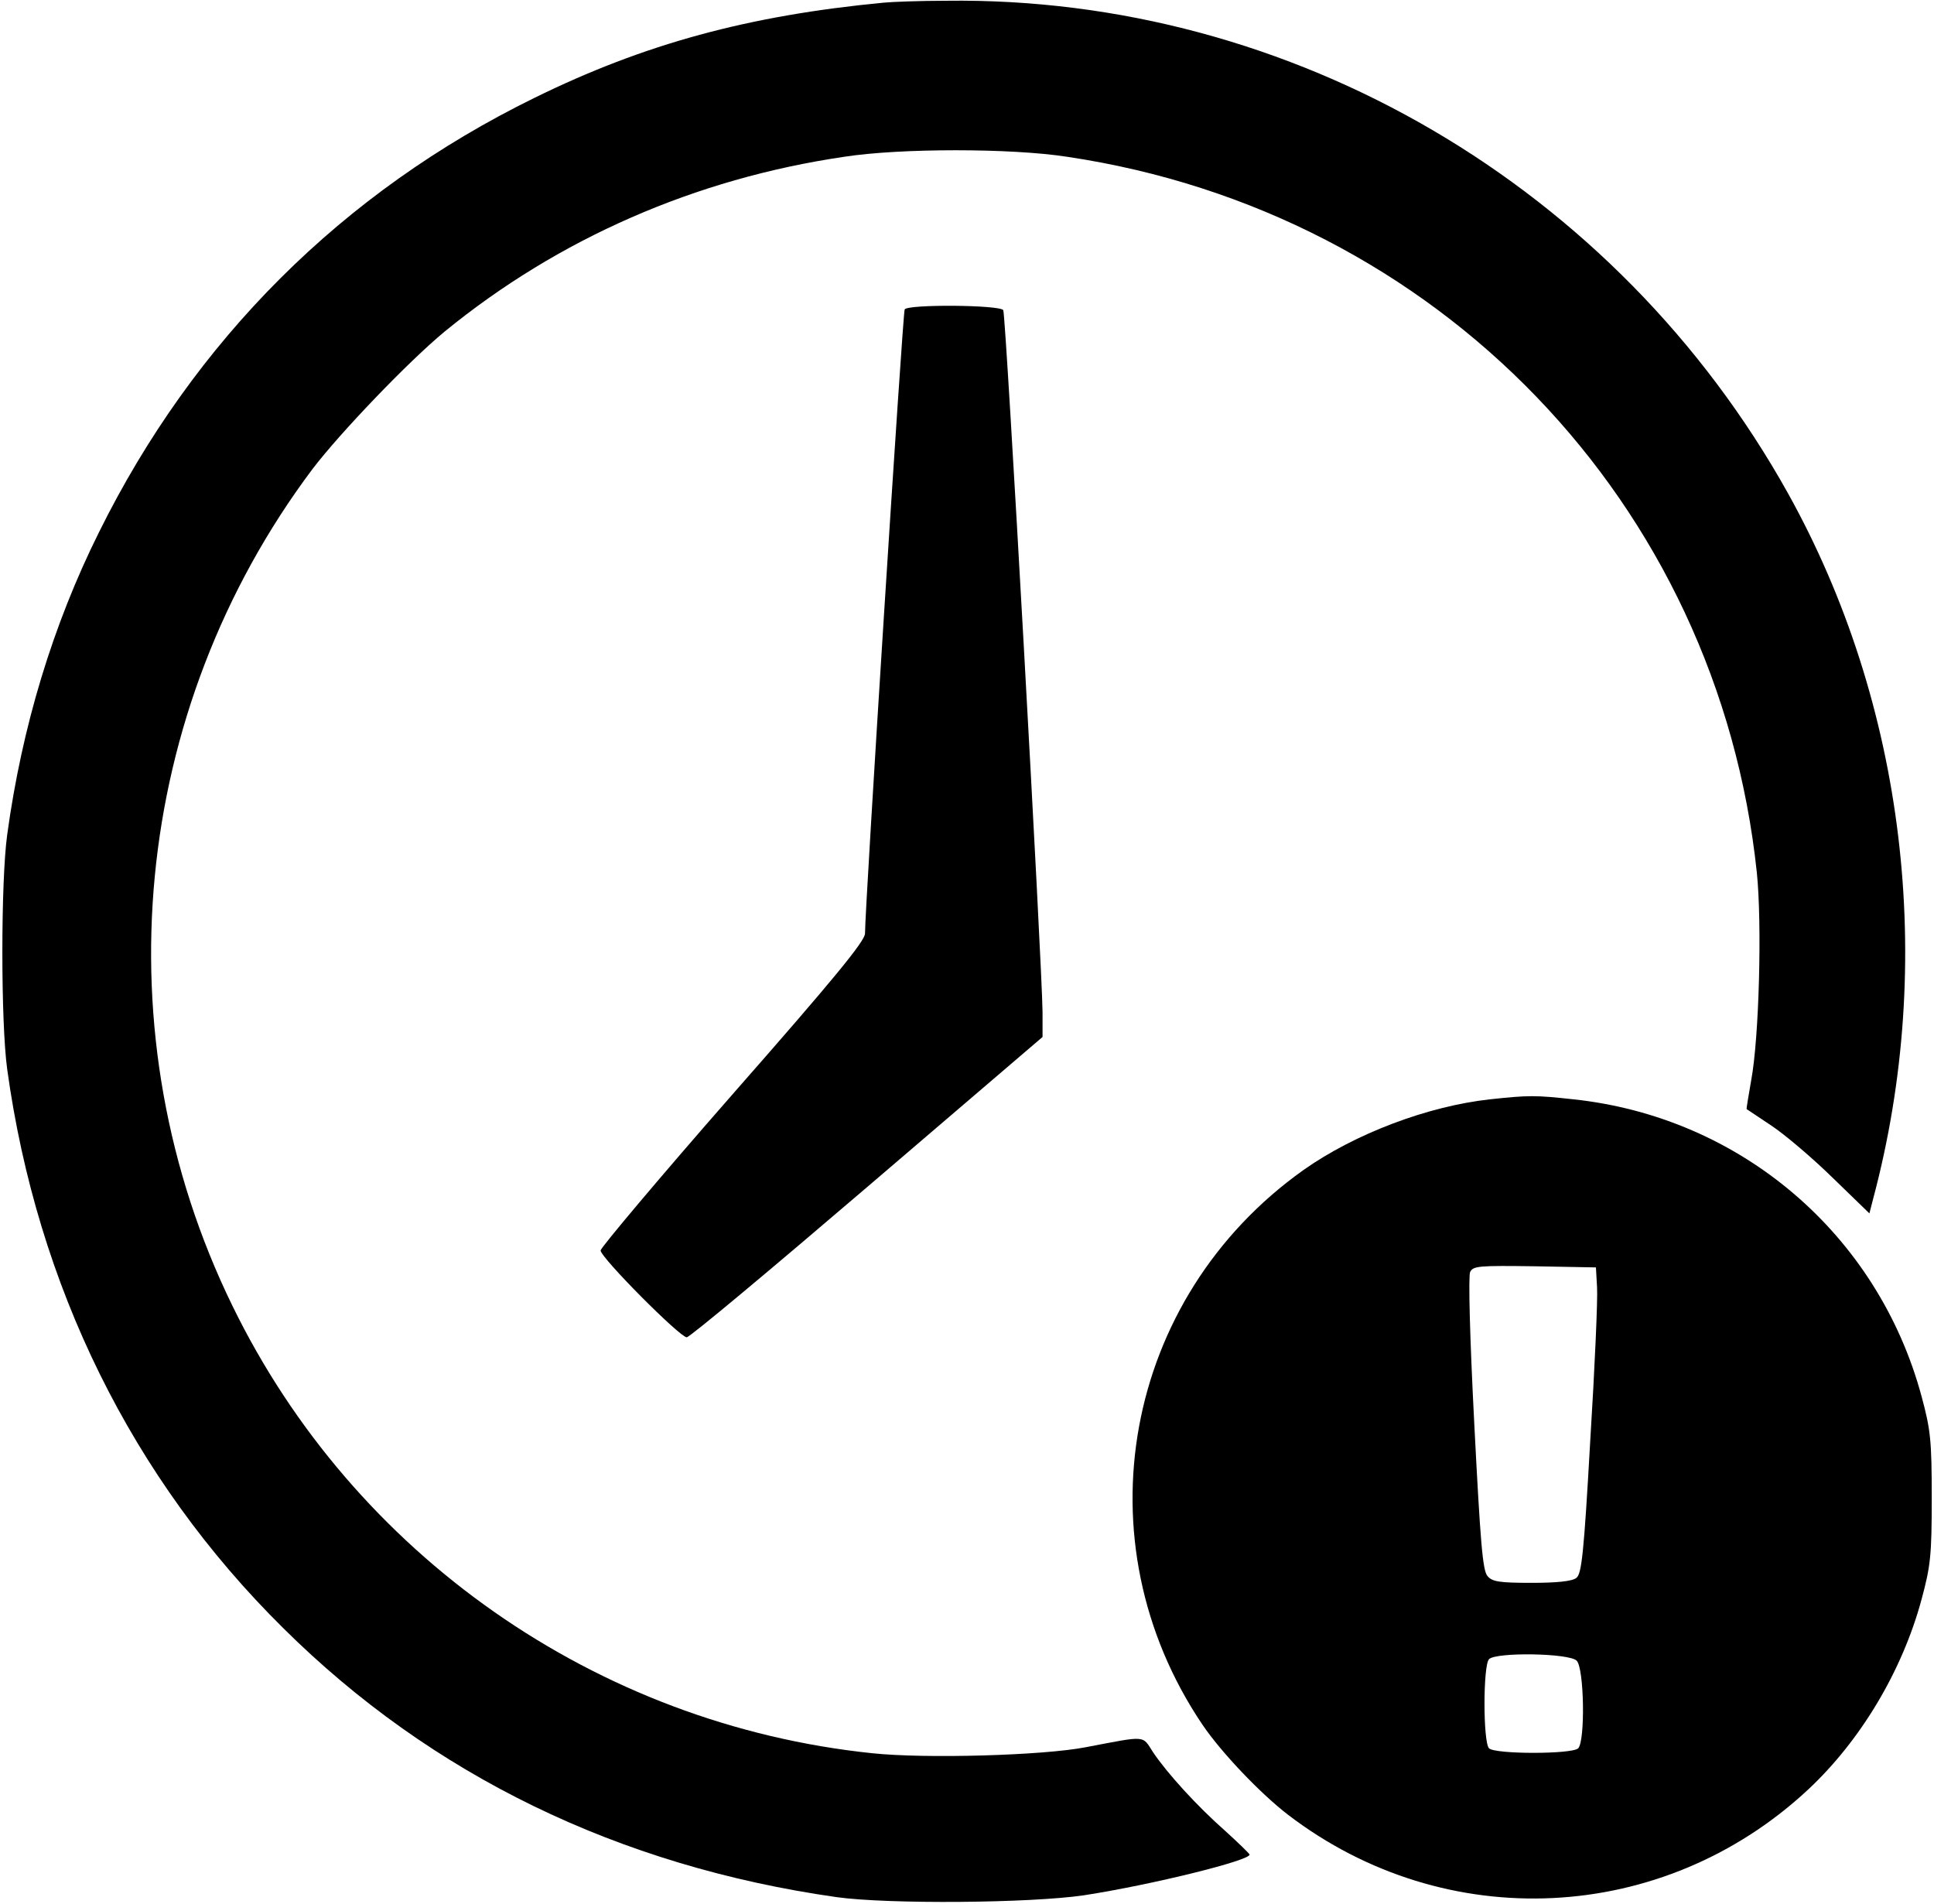 <?xml version="1.0" standalone="no"?>
<!DOCTYPE svg PUBLIC "-//W3C//DTD SVG 20010904//EN"
 "http://www.w3.org/TR/2001/REC-SVG-20010904/DTD/svg10.dtd">
<svg version="1.0" xmlns="http://www.w3.org/2000/svg"
 width="512pt" height="504pt" viewBox="0 0 512 504"
 preserveAspectRatio="xMidYMid meet">

<g transform="translate(0,504) scale(0.1,-0.1)"
fill="#000000" stroke="none">
<path d="M2340 5033 c-358 -34 -634 -109 -925 -252 -508 -249 -901 -641 -1153
-1150 -122 -245 -204 -515 -243 -801 -17 -124 -17 -496 0 -620 79 -574 331
-1085 731 -1480 392 -389 888 -630 1465 -712 137 -19 513 -16 655 5 181 28
443 93 438 108 -2 4 -31 32 -64 62 -75 66 -154 153 -191 208 -30 46 -15 45
-178 14 -112 -22 -425 -31 -566 -16 -730 76 -1373 526 -1694 1185 -350 717
-268 1574 212 2214 73 96 255 286 351 365 300 245 662 404 1057 462 148 23
442 23 590 0 981 -146 1723 -916 1826 -1895 14 -136 6 -438 -15 -550 -7 -41
-13 -75 -12 -76 0 0 30 -20 66 -44 36 -24 109 -86 162 -138 l97 -94 10 39
c167 626 85 1310 -226 1868 -453 812 -1312 1315 -2228 1303 -71 0 -146 -3
-165 -5z"/>
<path d="M2395 4221 c-5 -8 -105 -1580 -105 -1652 0 -20 -82 -120 -350 -425
-192 -219 -349 -406 -350 -414 0 -19 210 -230 228 -230 8 0 222 179 478 398
l464 397 0 65 c-1 124 -97 1847 -104 1859 -9 14 -252 16 -261 2z"/>
<path d="M3945 2130 c-165 -18 -358 -91 -494 -187 -477 -339 -595 -983 -268
-1468 50 -74 154 -183 227 -239 417 -319 993 -291 1377 67 139 130 249 314
300 503 24 89 27 116 27 269 0 153 -3 180 -27 269 -116 429 -479 739 -922 786
-100 11 -118 11 -220 0z m283 -498 c2 -30 -6 -212 -18 -405 -17 -303 -23 -354
-37 -364 -11 -9 -53 -13 -118 -13 -85 0 -105 3 -117 18 -13 14 -19 91 -35 402
-12 232 -16 392 -11 403 8 16 24 17 171 15 l162 -3 3 -53z m-54 -988 c20 -20
23 -213 4 -232 -16 -16 -220 -16 -236 0 -16 16 -16 220 0 236 19 19 212 16
232 -4z"/>
</g>
</svg>
